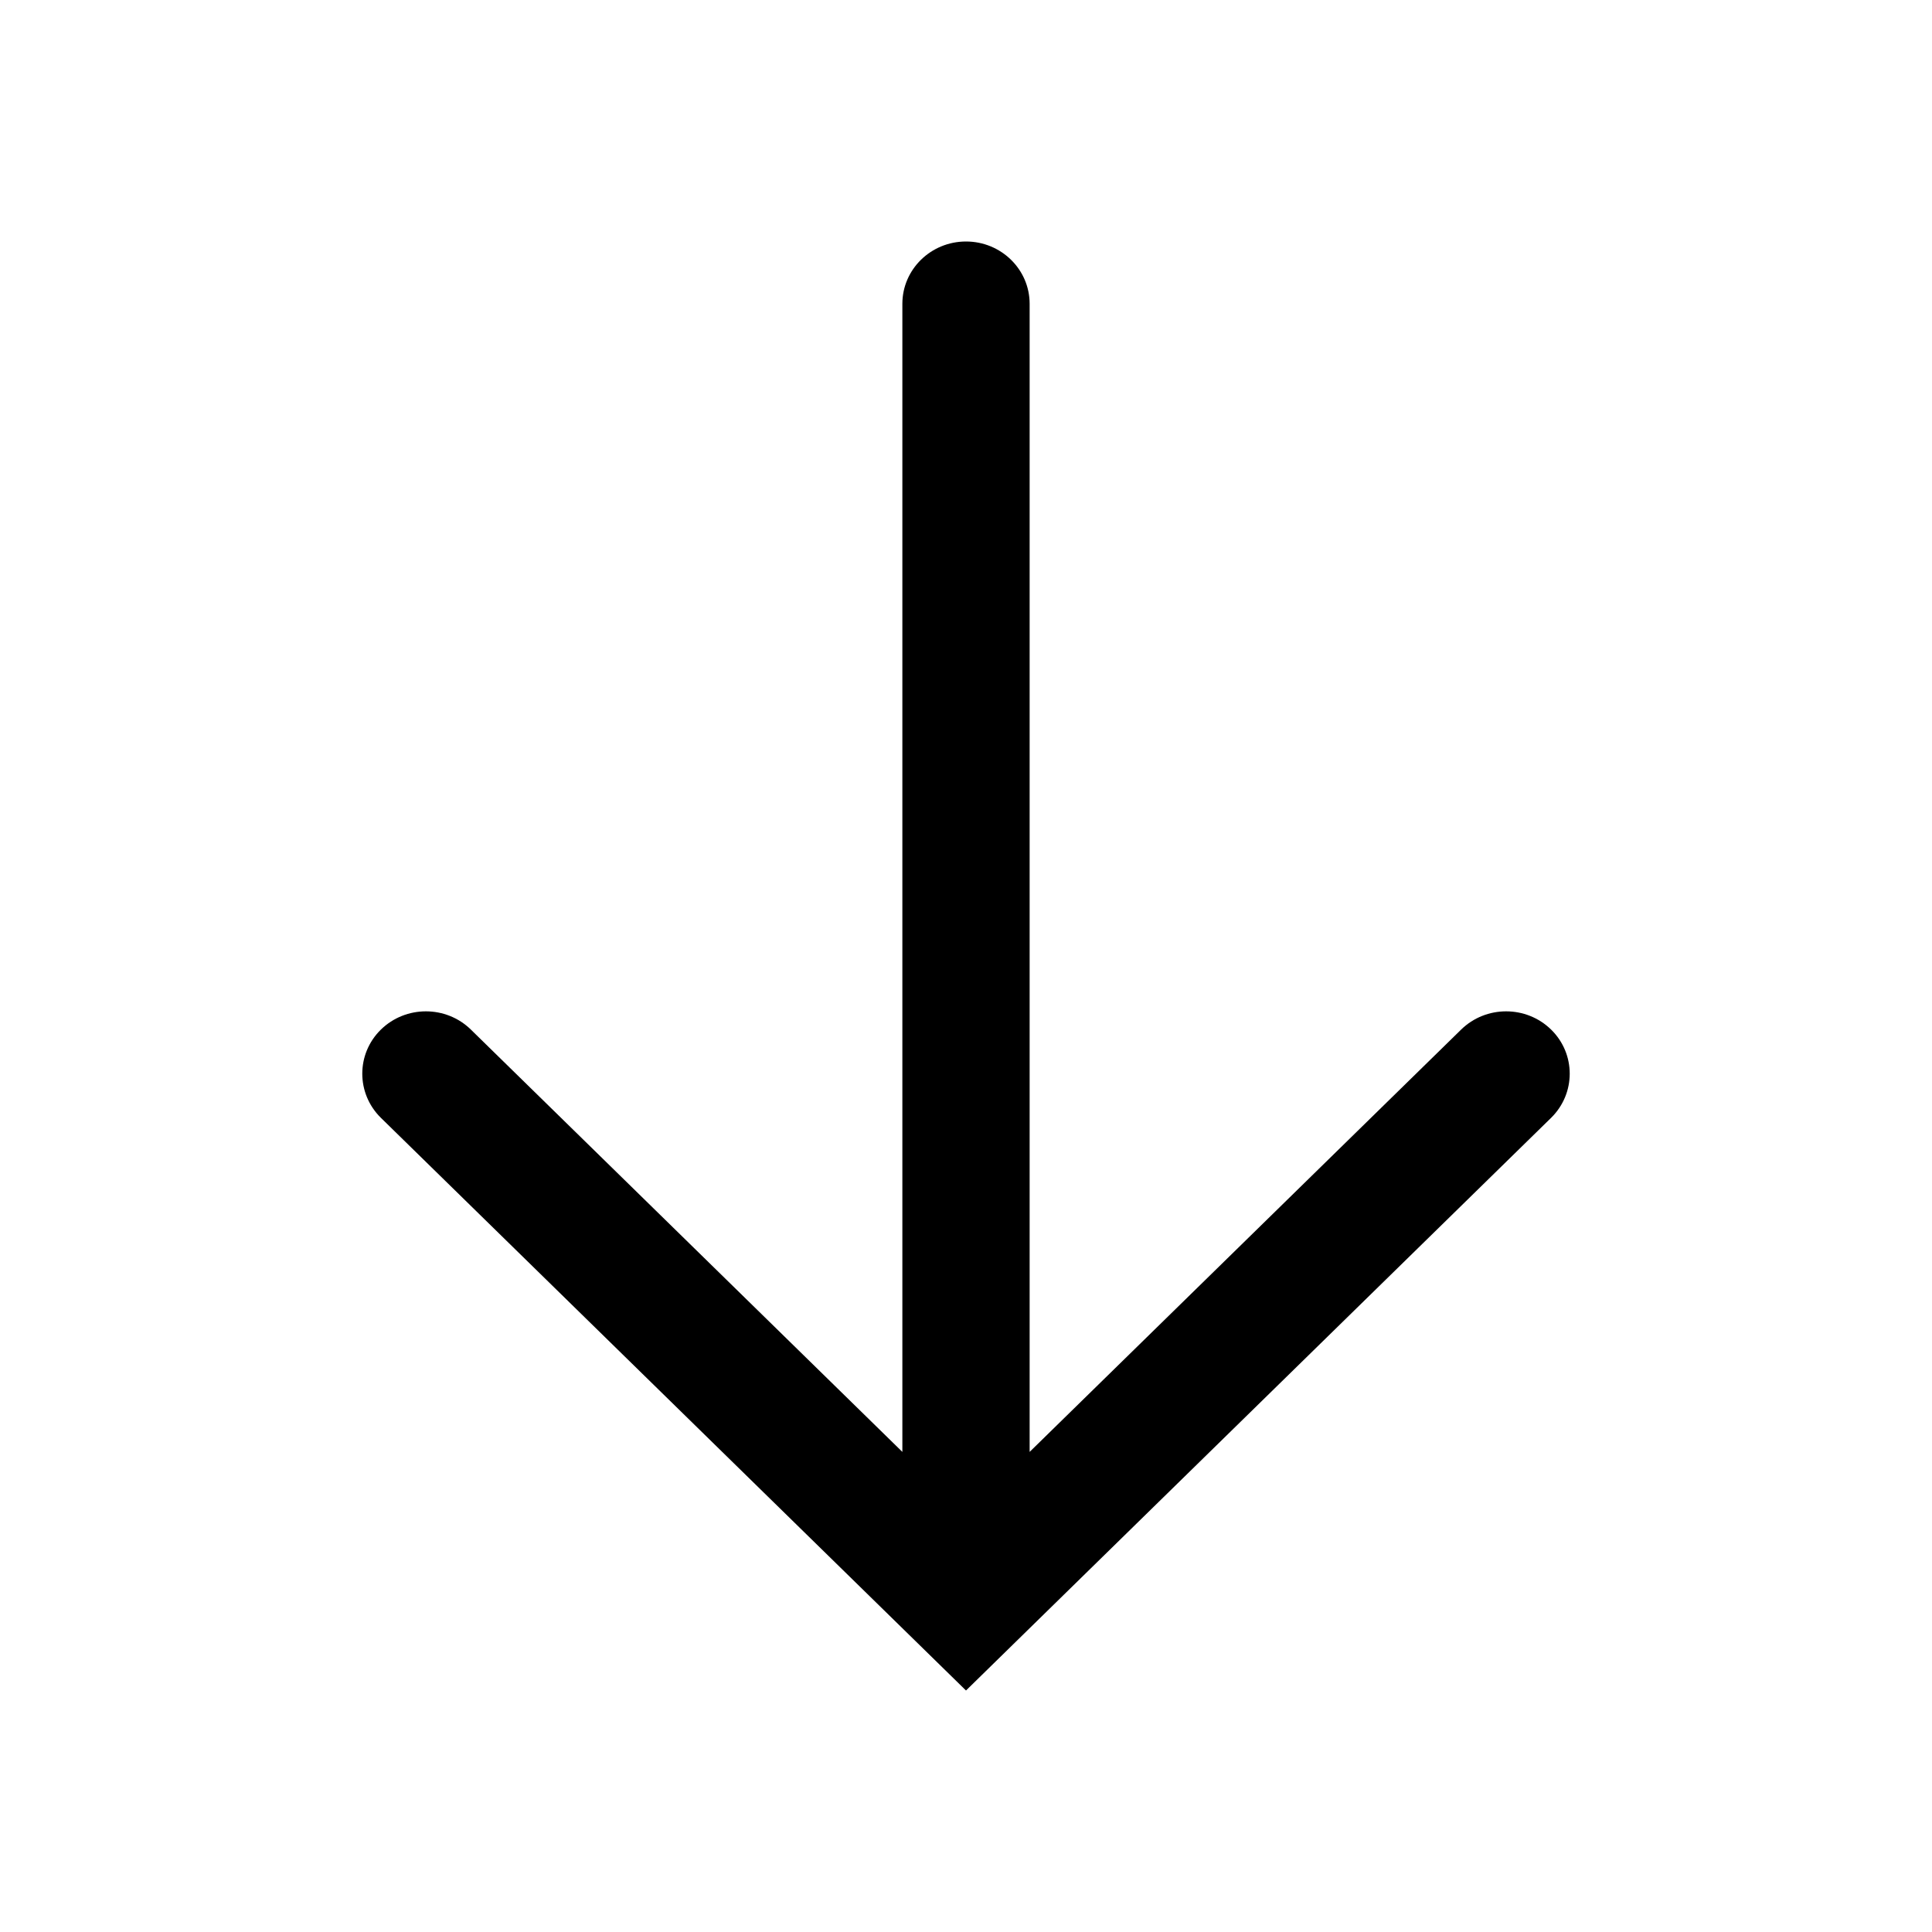 <?xml version="1.0" encoding="UTF-8"?>
<svg width="16px" height="16px" viewBox="0 0 16 16" version="1.1" xmlns="http://www.w3.org/2000/svg" xmlns:xlink="http://www.w3.org/1999/xlink">
    <!-- Generator: Sketch 55.2 (78181) - https://sketchapp.com -->
    <title>direction-down</title>
    <desc>Created with Sketch.</desc>
    <g stroke="none" stroke-width="1" fill="none" fill-rule="evenodd">
        <g transform="translate(-1237, -493)" fill="#000000" fill-rule="nonzero">
            <path d="M1245,495 C1245.291,495 1245.527,495.231 1245.527,495.516 L1245.527,505.024 L1249.1,501.527 C1249.306,501.325 1249.64,501.325 1249.846,501.527 C1250.051,501.728 1250.051,502.055 1249.846,502.257 L1245,507 L1240.154,502.257 C1239.949,502.055 1239.949,501.728 1240.154,501.527 C1240.36,501.325 1240.694,501.325 1240.9,501.527 L1244.473,505.024 L1244.473,495.516 C1244.473,495.231 1244.709,495 1245,495 Z"></path>
        </g>
    </g>
</svg>